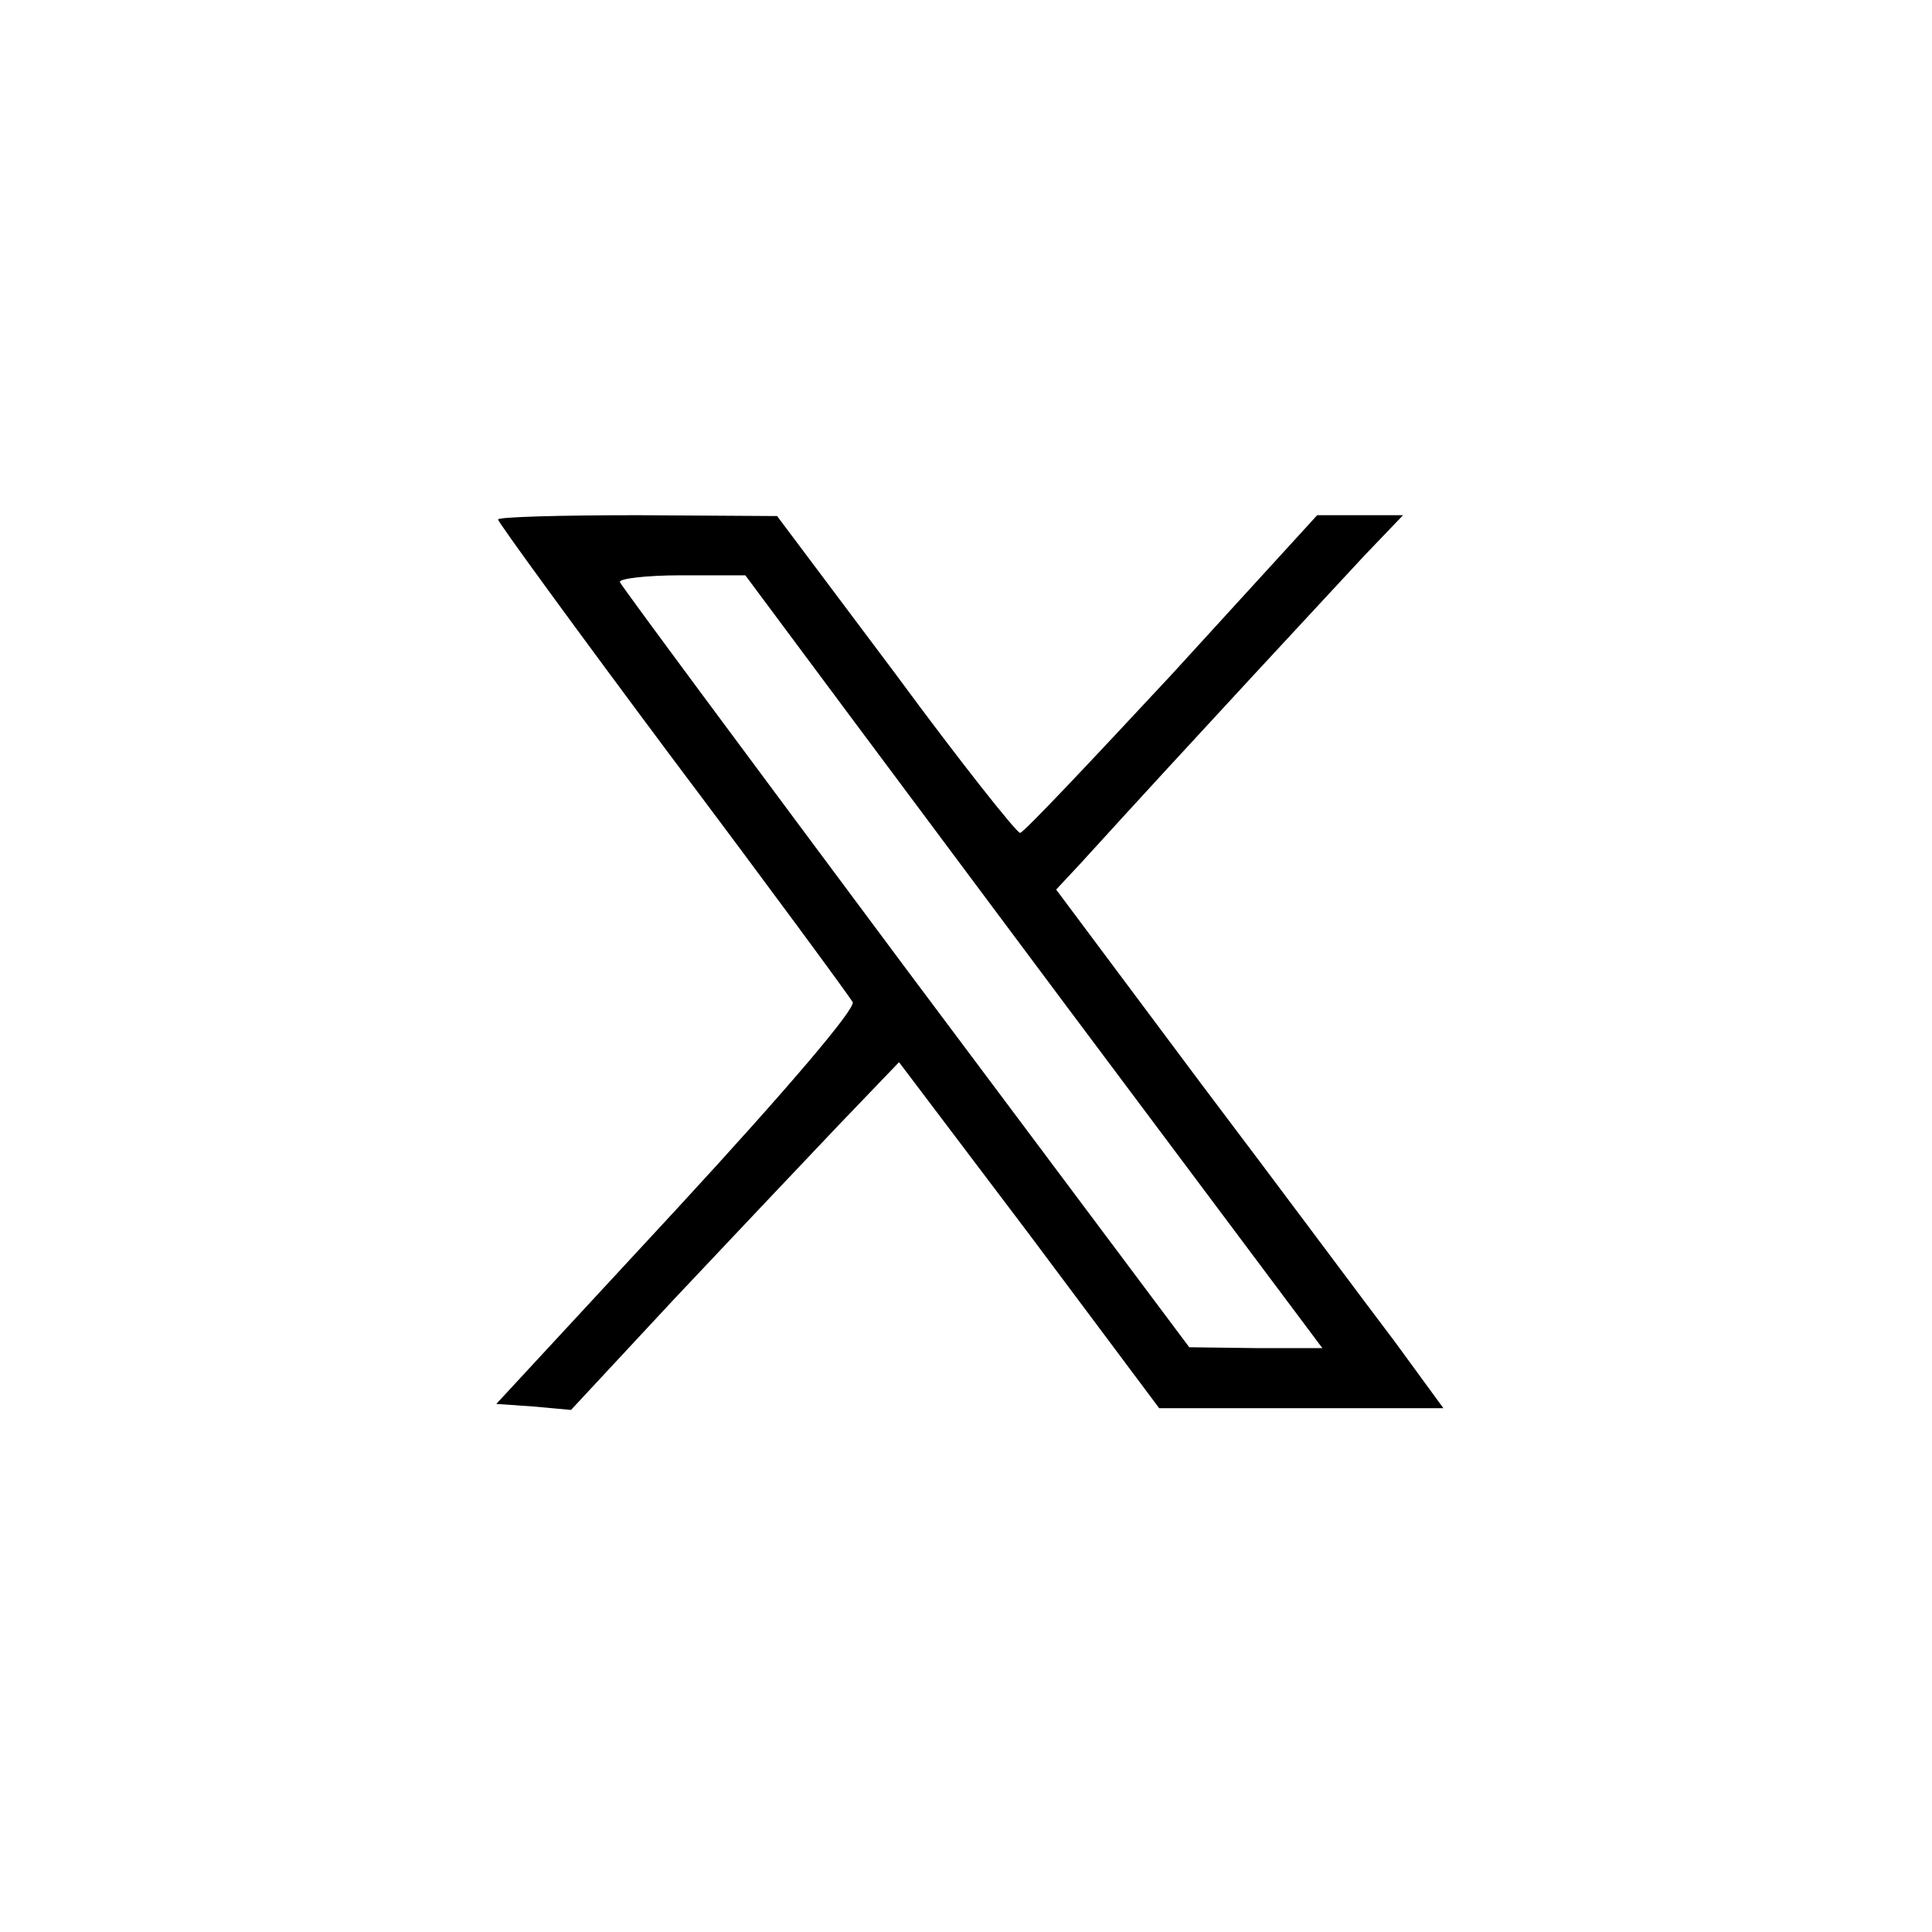 <?xml version="1.0" standalone="no"?>
<!DOCTYPE svg PUBLIC "-//W3C//DTD SVG 20010904//EN"
 "http://www.w3.org/TR/2001/REC-SVG-20010904/DTD/svg10.dtd">
<svg version="1.0" xmlns="http://www.w3.org/2000/svg"
 width="225pt" height="225pt" viewBox="0 0 225 225"
 preserveAspectRatio="xMidYMid meet">

<g transform="translate(0,225) scale(0.1,-0.1)"
fill="#000000" stroke="none">
<path d="M580 1645 c0 -3 91 -128 203 -278 112 -149 206 -277 210 -284 4 -7
-74 -99 -204 -240 l-211 -228 43 -3 44 -4 120 129 c66 70 152 161 191 202 l71
74 152 -201 151 -202 166 0 165 0 -57 78 c-32 42 -133 178 -226 301 l-168 225
28 30 c130 143 294 319 331 359 l45 47 -50 0 -50 0 -169 -185 c-94 -101 -173
-185 -177 -185 -4 0 -70 83 -145 185 l-138 184 -162 1 c-90 0 -163 -2 -163 -5z
m416 -237 c71 -95 222 -298 336 -450 l208 -278 -77 0 -78 1 -330 441 c-181
243 -331 445 -333 450 -2 4 30 8 71 8 l75 0 128 -172z"/>
</g>
</svg>
